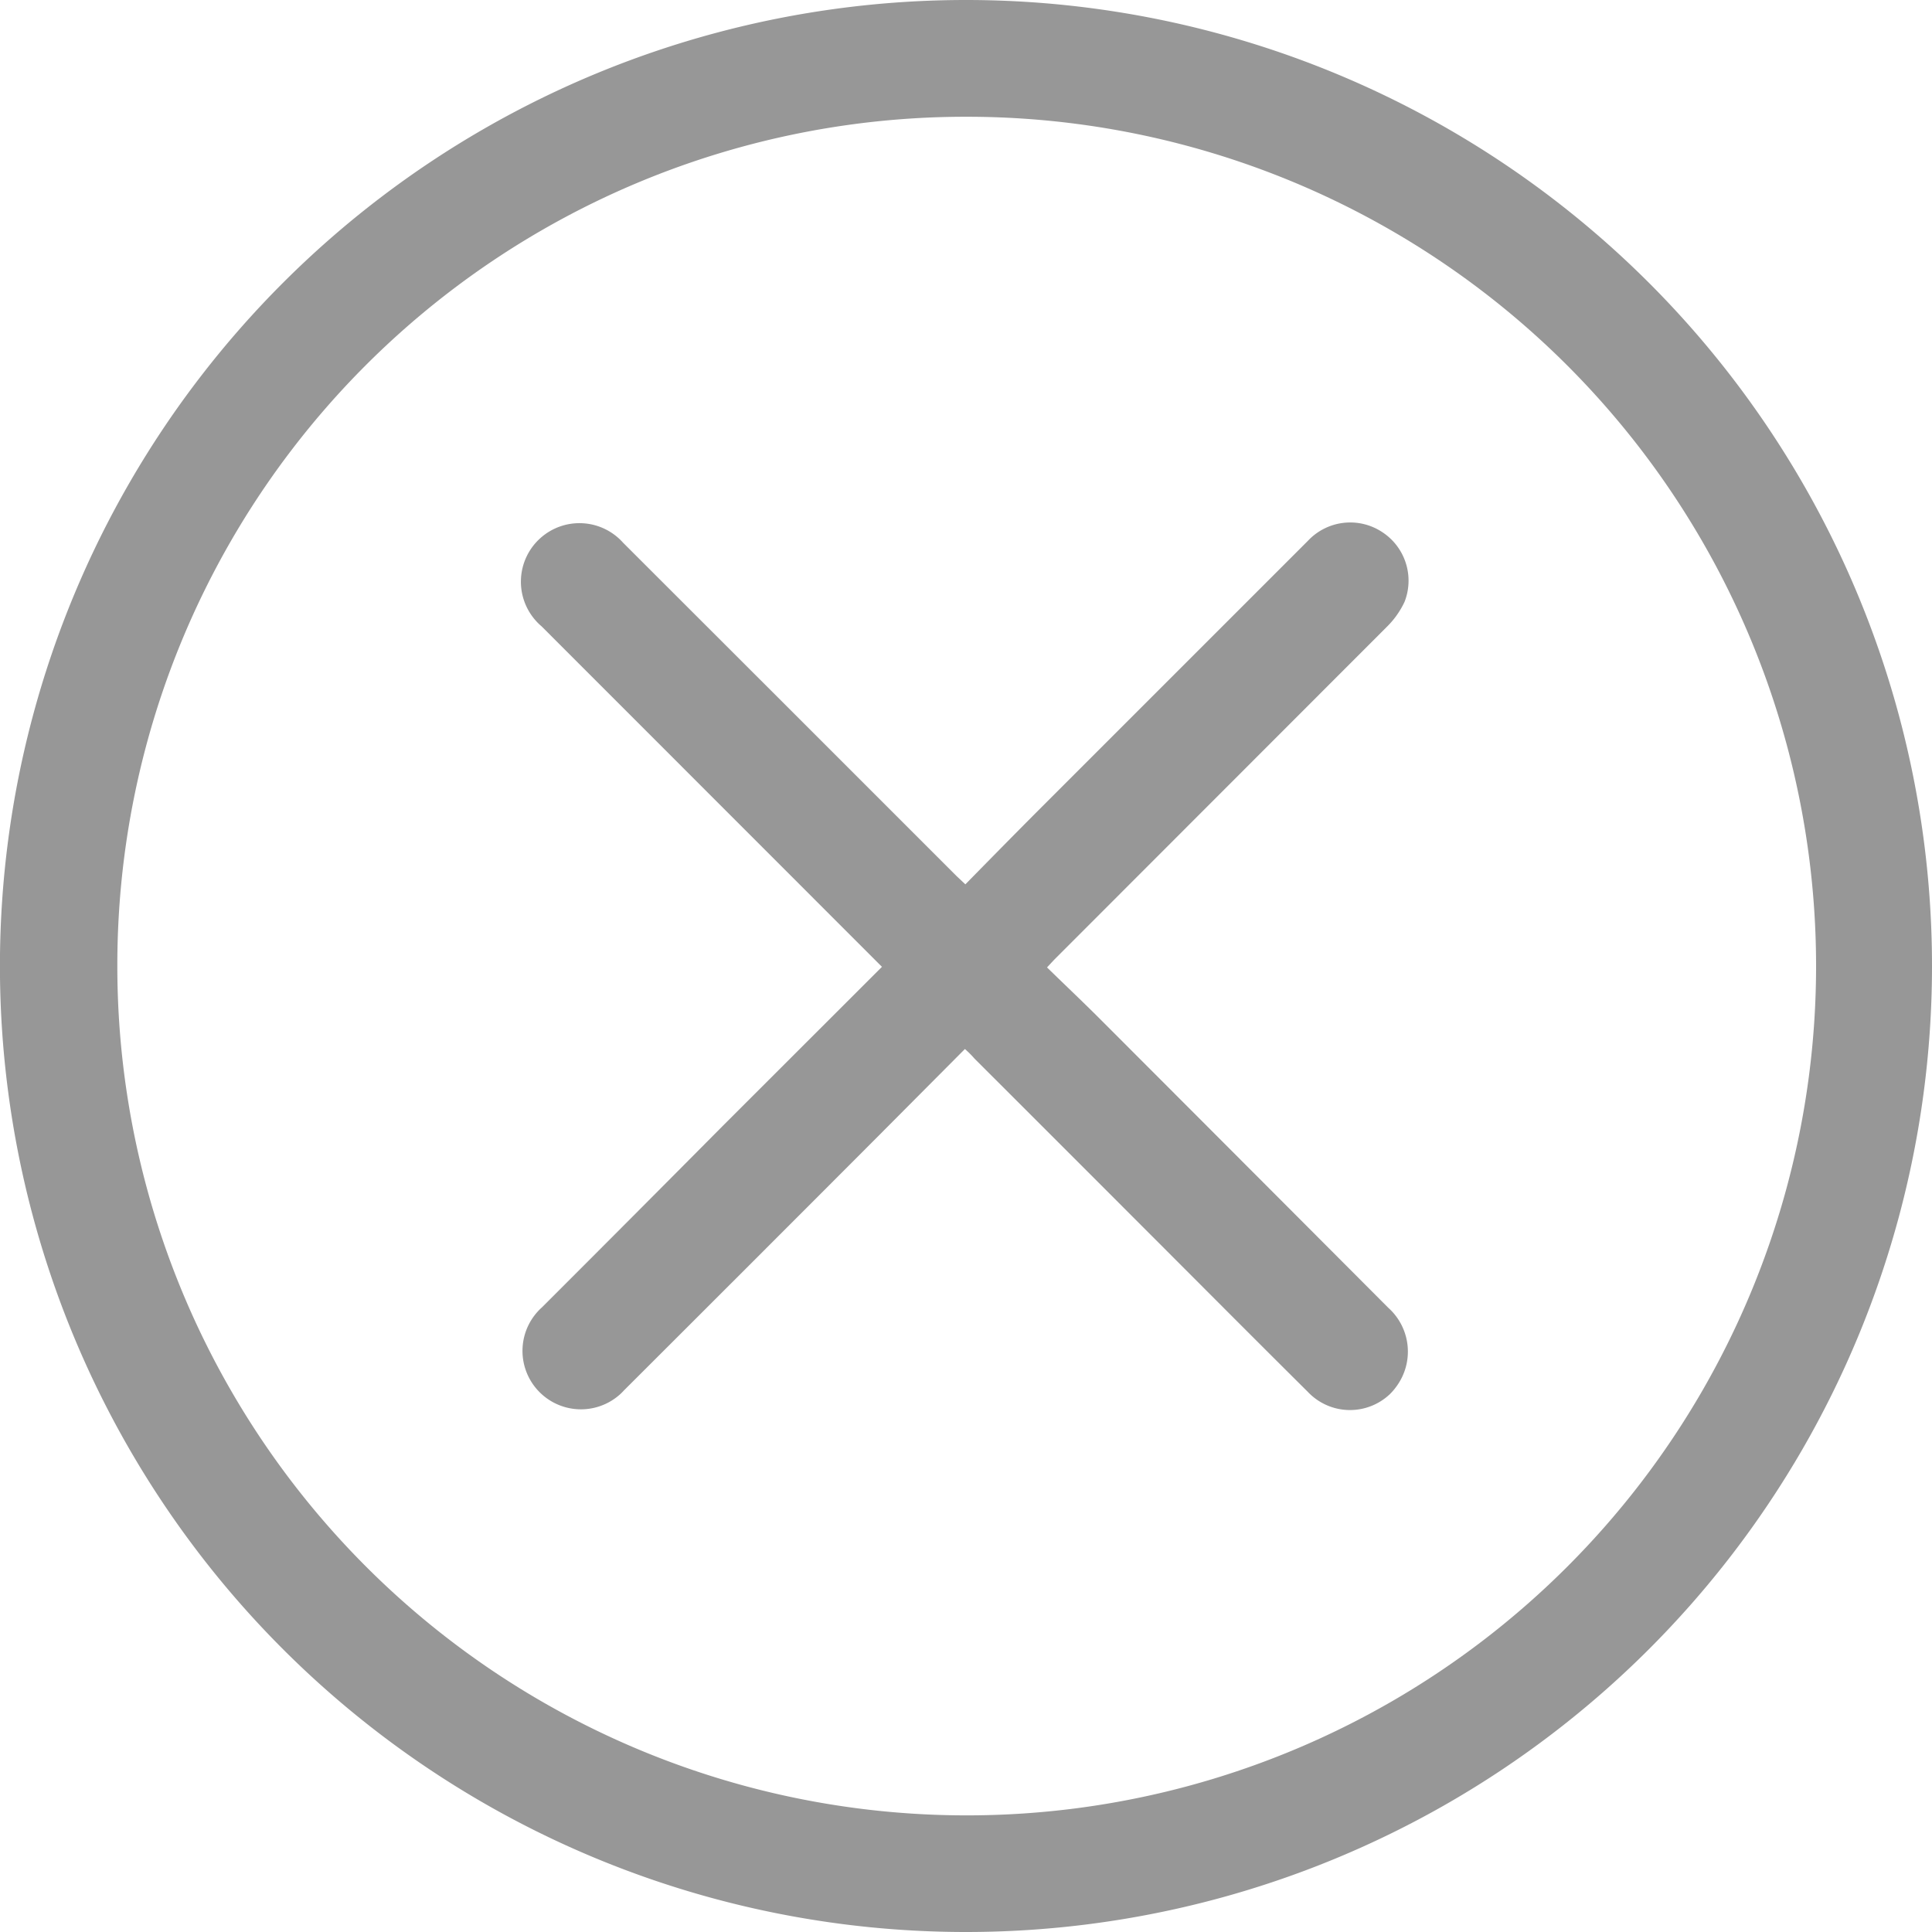 <svg xmlns="http://www.w3.org/2000/svg" width="30" height="30" viewBox="0 0 30 30">
  <g id="Group_1731" data-name="Group 1731" transform="translate(920.016 -195)">
    <g id="Group_955" data-name="Group 955">
      <path id="Path_1218" data-name="Path 1218" d="M-905.032,225a15,15,0,0,0,15.016-14.984A15,15,0,0,0-905,195a15,15,0,0,0-15.017,14.975A15,15,0,0,0-905.041,225Zm.022-28.187A13.188,13.188,0,0,1-891.816,210,13.187,13.187,0,0,1-905,223.189a13.187,13.187,0,0,1-13.194-13.181v-.017a13.172,13.172,0,0,1,13.163-13.178Z" fill="#979797"/>
      <path id="Path_1219" data-name="Path 1219" d="M-911.6,215.3a.907.907,0,0,0-.072,1.281.908.908,0,0,0,1.282.072c.023-.021.044-.042.065-.065q1.939-1.935,3.874-3.874l1.418-1.425a1.512,1.512,0,0,1,.15.15q1.313,1.311,2.625,2.625c.852.852,1.7,1.705,2.55,2.549a.9.9,0,0,0,1.272.037.872.872,0,0,0,.1-.116.913.913,0,0,0-.123-1.227q-2.213-2.219-4.426-4.434c-.285-.287-.579-.564-.873-.851.057-.061.087-.094.118-.126l5.151-5.155a1.341,1.341,0,0,0,.282-.394.9.9,0,0,0-.348-1.086.9.9,0,0,0-1.151.136l-4.2,4.2c-.373.374-.742.75-1.12,1.135l-.134-.126-2.443-2.443-2.738-2.736a.908.908,0,0,0-1.283-.072.908.908,0,0,0-.072,1.283.794.794,0,0,0,.088.086l5.137,5.139c.048.048.1.1.15.15l-2.476,2.474Q-910.187,213.888-911.6,215.3Z" fill="#979797"/>
    </g>
  </g>
</svg>
